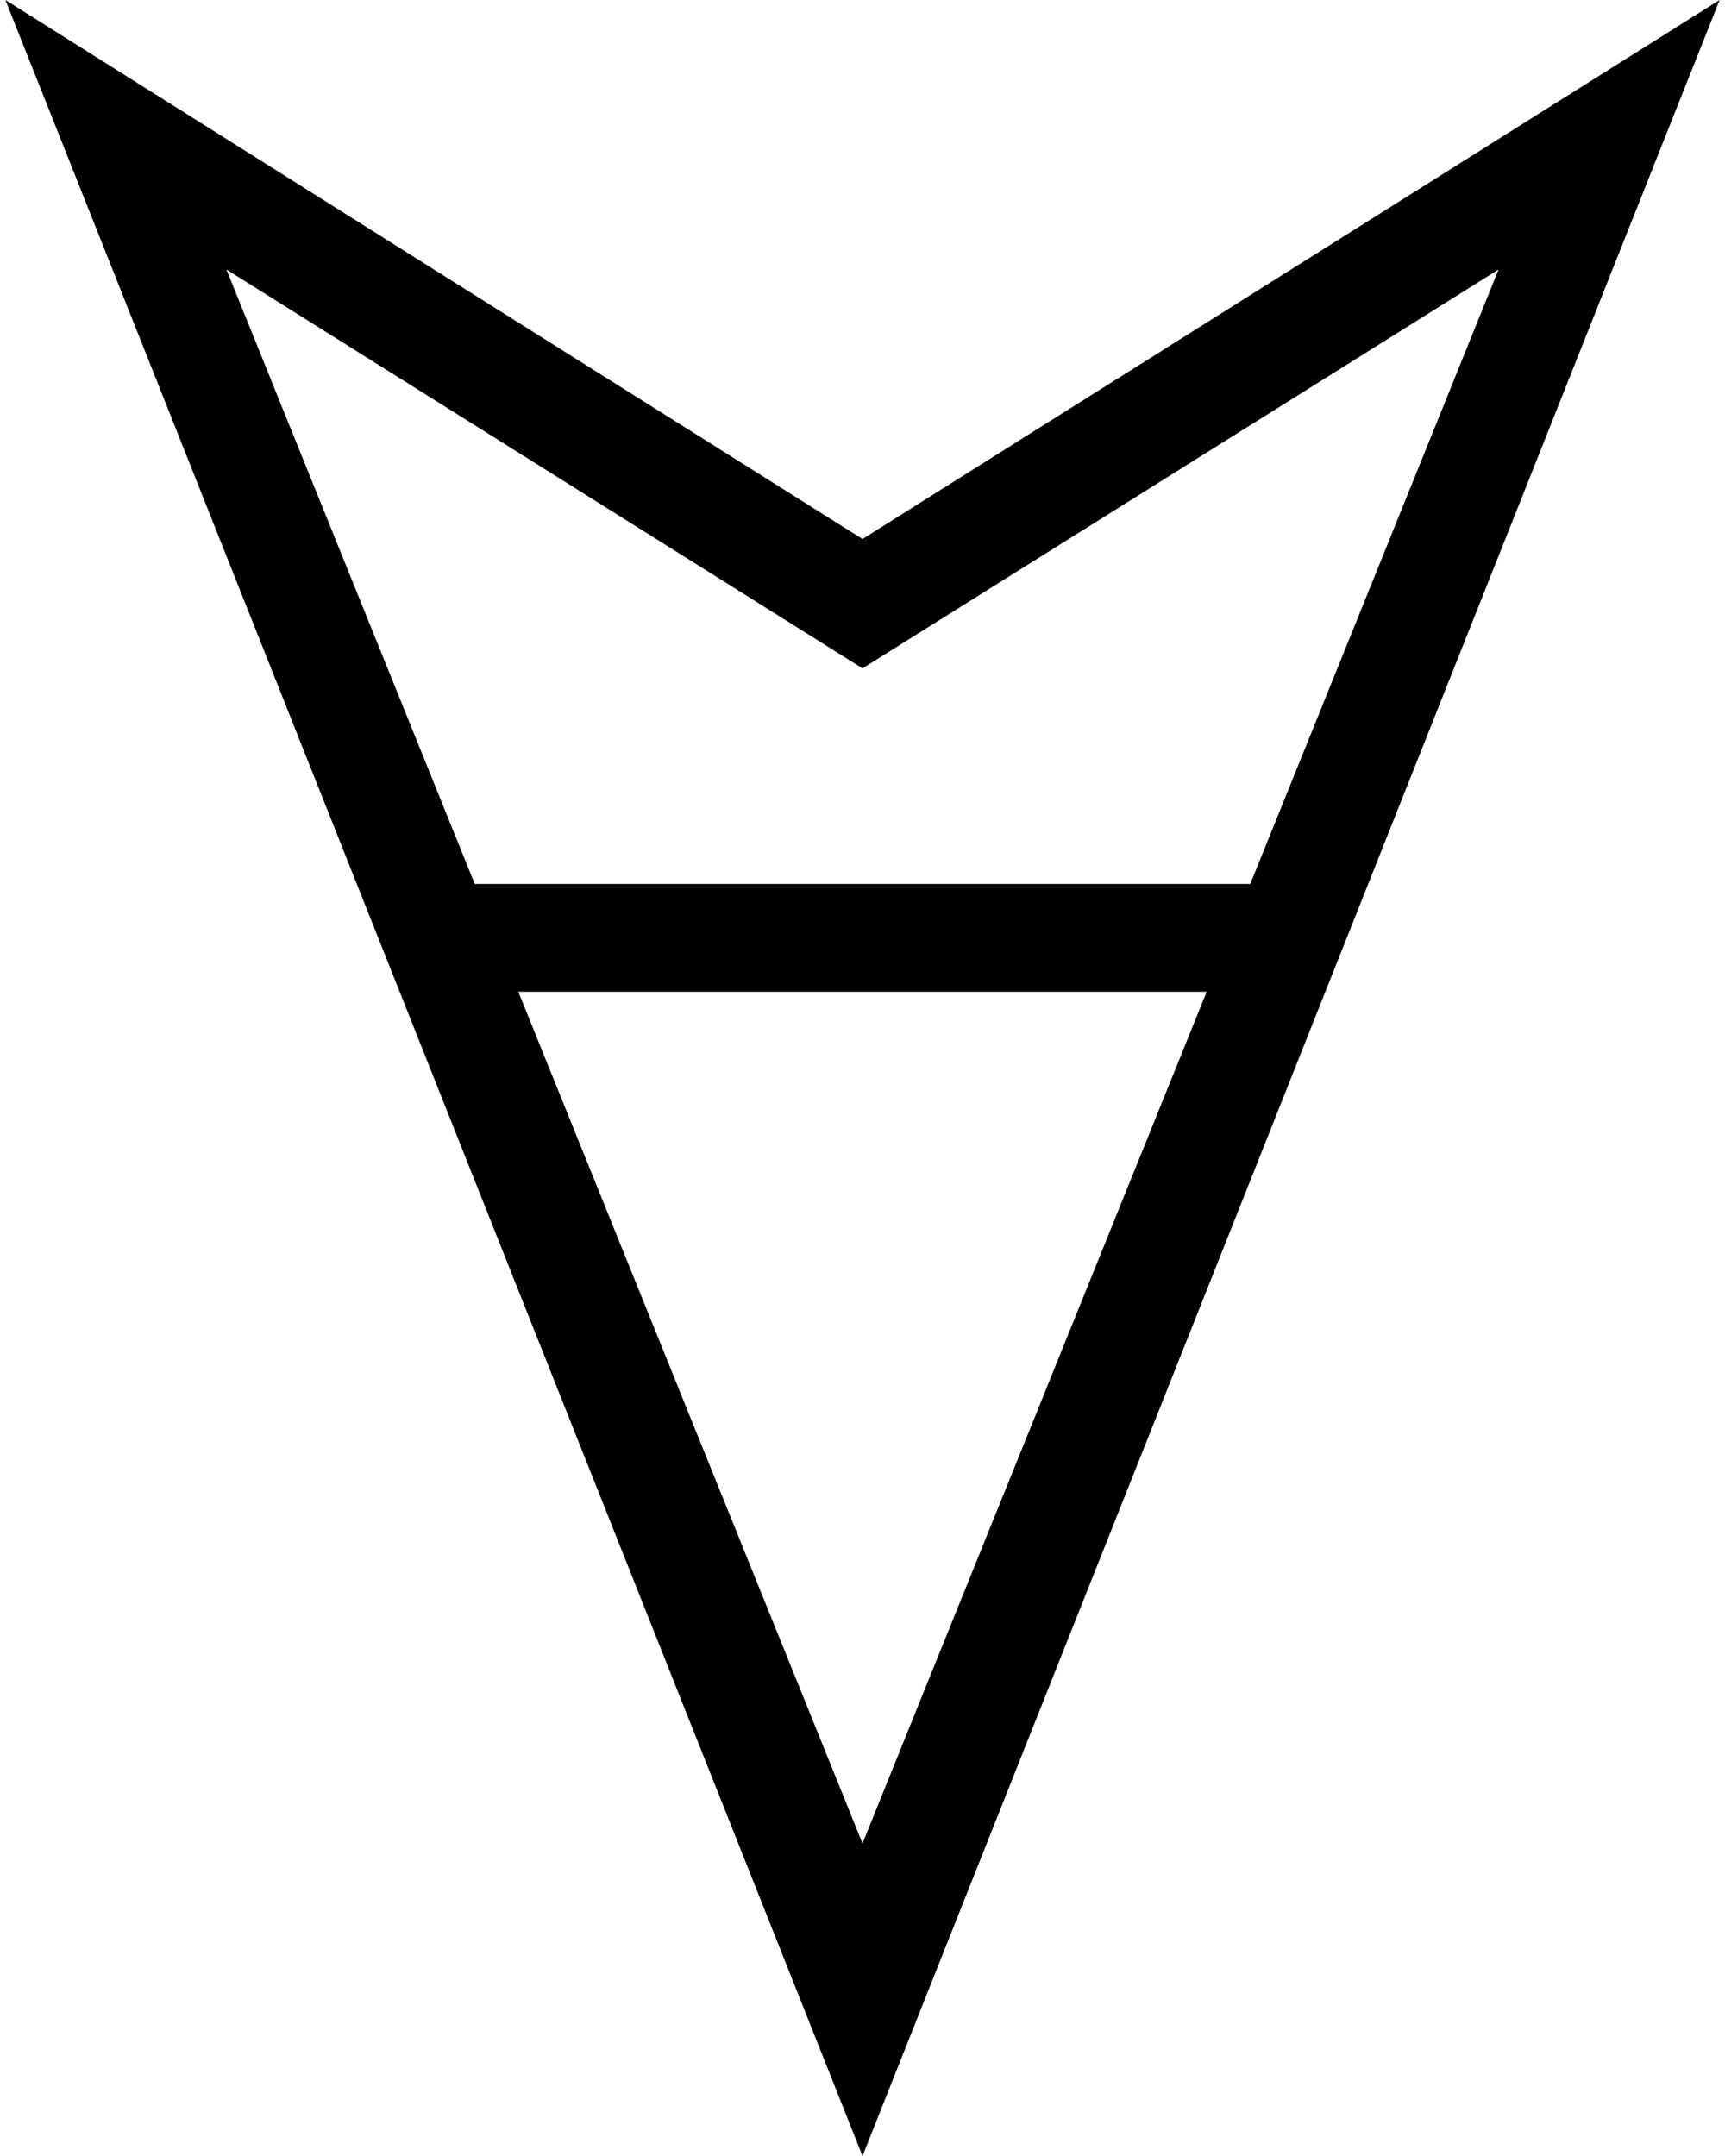 <?xml version="1.0" encoding="ISO-8859-1"?><!DOCTYPE svg PUBLIC "-//W3C//DTD SVG 1.1//EN" "http://www.w3.org/Graphics/SVG/1.1/DTD/svg11.dtd"><svg version="1.1" baseProfile="full" width="100%" height="100%" viewBox="-11.520 -14.400 23.040 28.800" xmlns="http://www.w3.org/2000/svg" xmlns:xlink="http://www.w3.org/1999/xlink">
<path d=" M 0.000 -7.200 L 11.448 -14.400 0.000 14.400 -11.448 -14.400 0.000 -7.200 0.000 -5.472 -8.496 -10.800 0.000 10.224 8.496 -10.800 0.000 -5.472 0.000 -7.200" stroke="none" />
<path d=" M 0.000 -2.592 L 5.700 -2.592 5.700 -1.152 -5.700 -1.152 -5.700 -2.592 0.000 -2.592" stroke="none" />
</svg>
